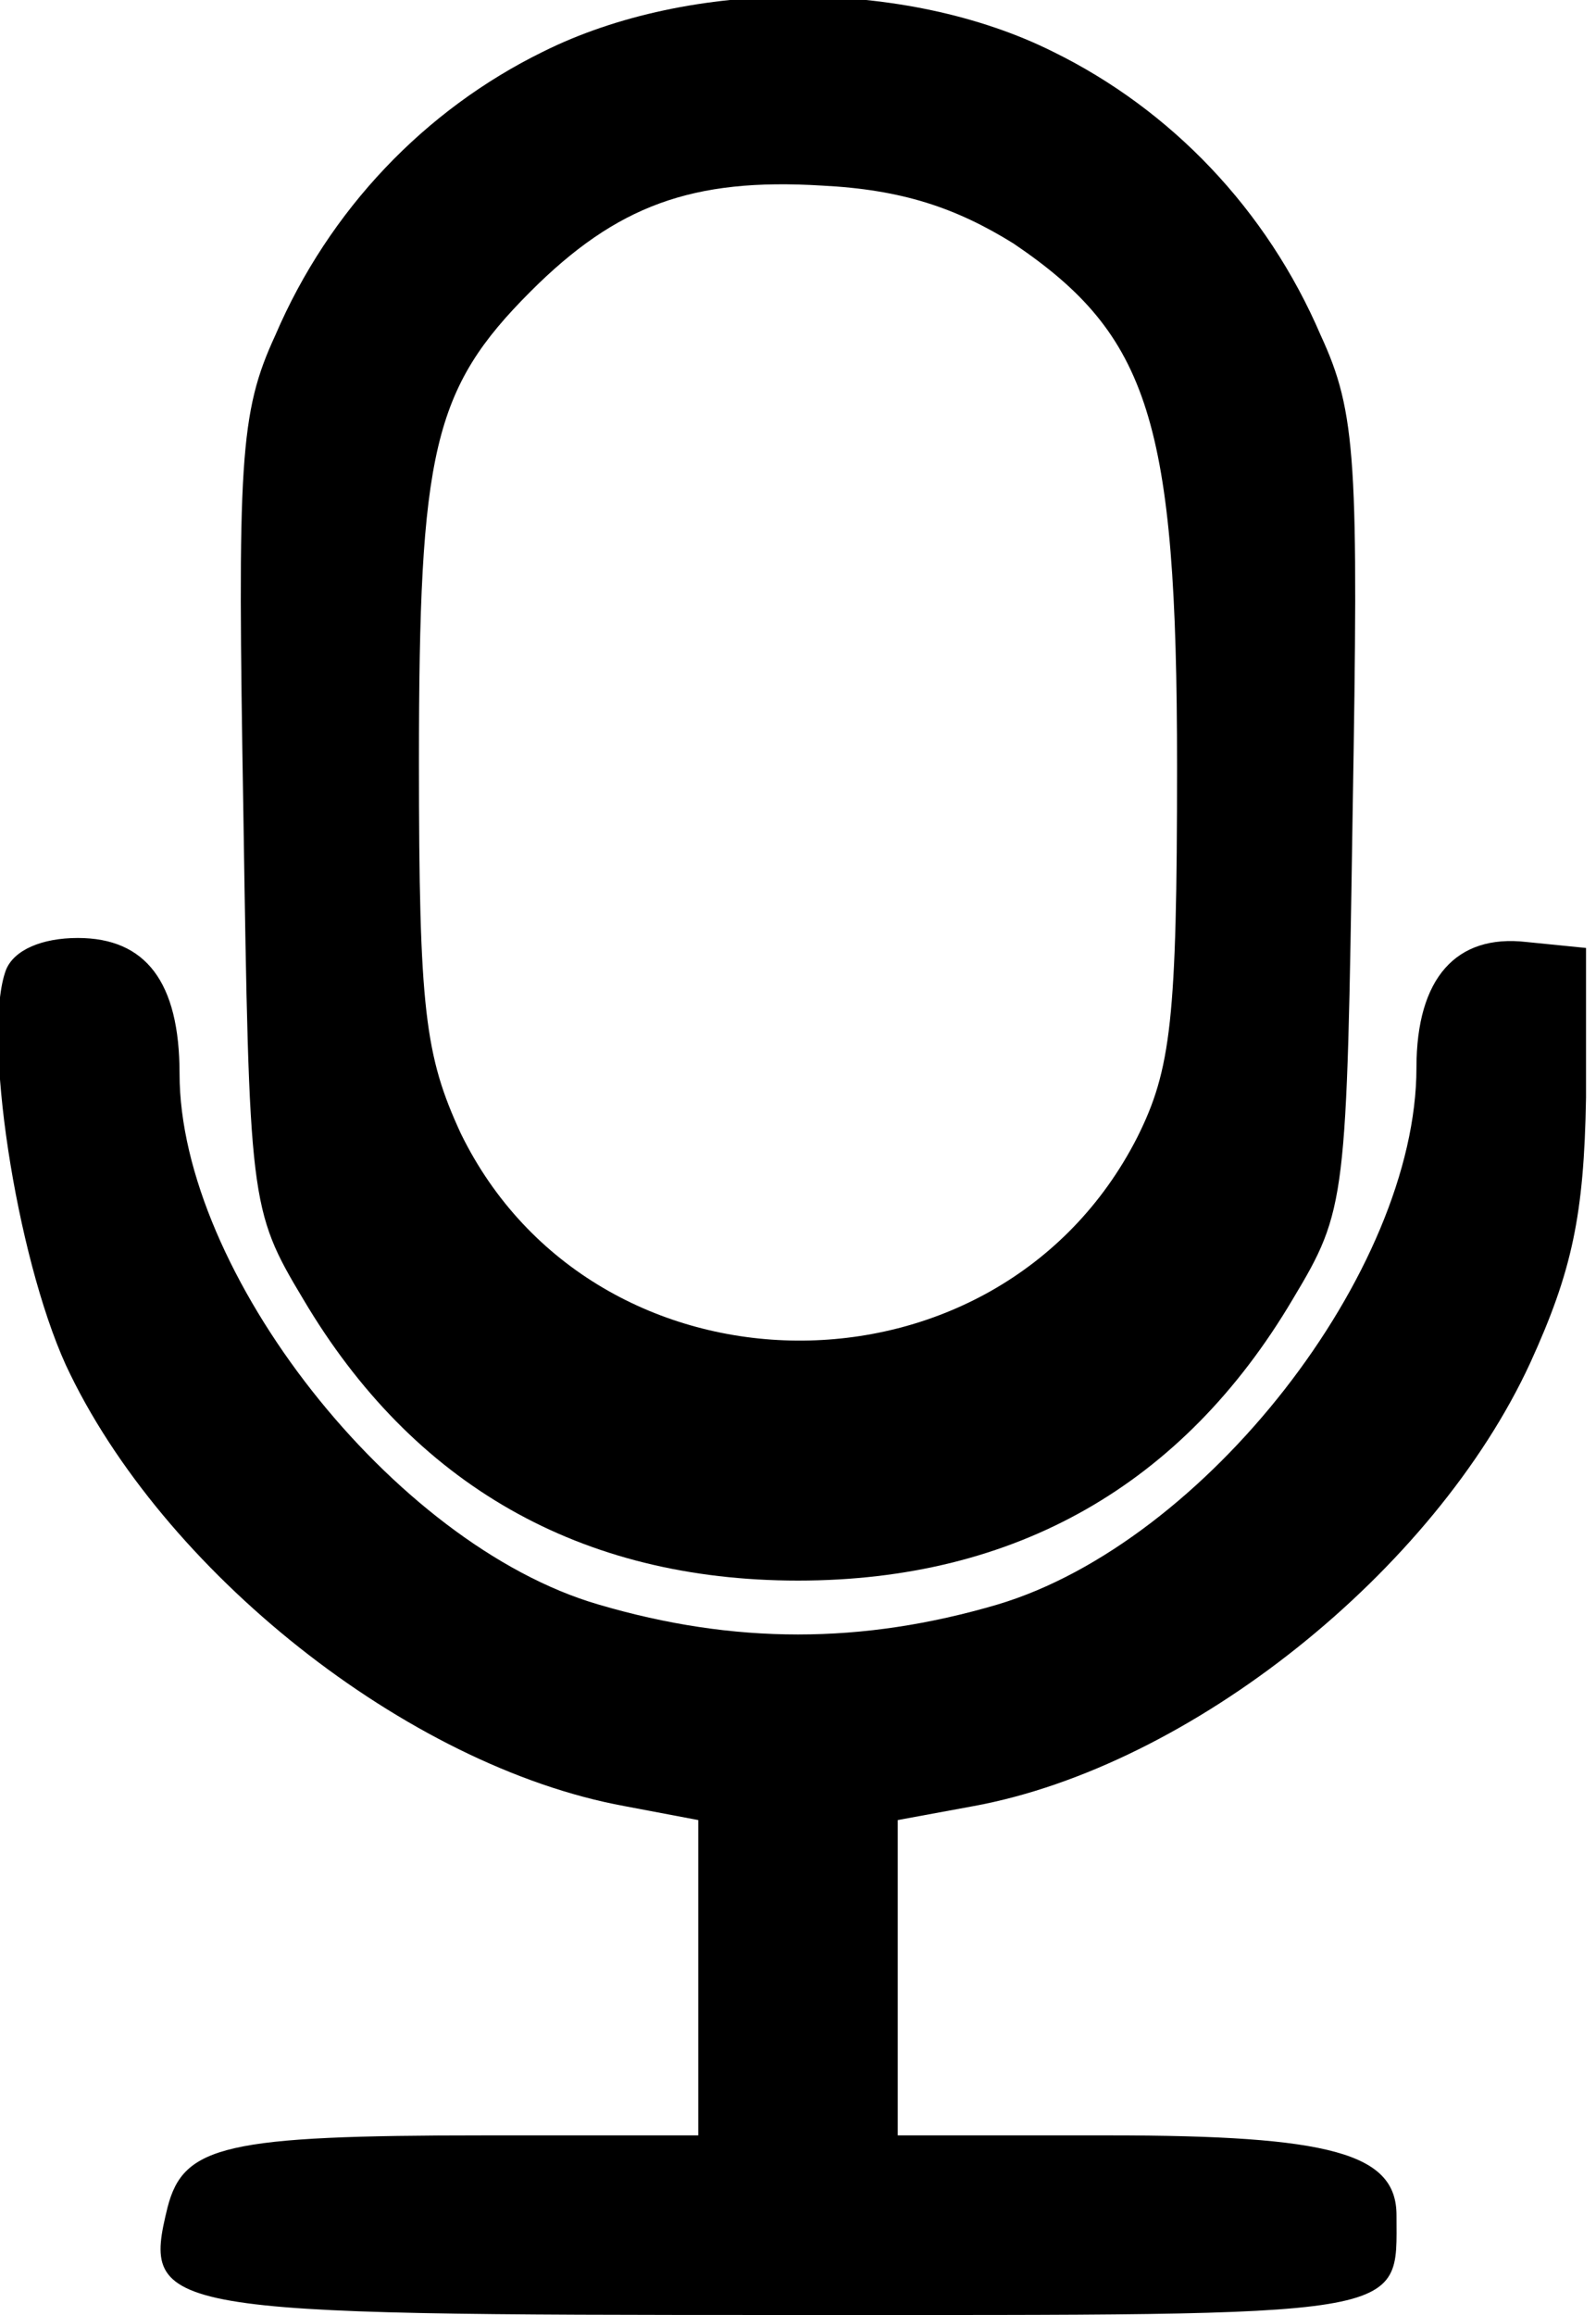 <?xml version="1.0" standalone="no"?>
<!DOCTYPE svg PUBLIC "-//W3C//DTD SVG 20010904//EN"
 "http://www.w3.org/TR/2001/REC-SVG-20010904/DTD/svg10.dtd">
<svg version="1.0" xmlns="http://www.w3.org/2000/svg"
 width="80pt" height="116pt" viewBox="0 0 80 116"
 preserveAspectRatio="xMidYMid meet">
<g transform="translate(0,116) scale(0.1,-0.1)"
fill="#000000" stroke="none">
<path d="M272 1134 c-59 -29 -107 -79 -134 -142 -18 -39 -19 -63 -16 -240 3
-194 3 -198 30 -243 55 -93 139 -141 248 -141 109 0 193 48 248 141 27 45 27
49 30 243 3 177 2 201 -16 240 -27 63 -75 113 -134 142 -74 37 -182 37 -256 0z
m236 -96 c68 -46 82 -89 82 -262 0 -127 -3 -152 -20 -186 -70 -137 -272 -135
-339 2 -18 39 -21 62 -21 186 0 156 7 187 56 236 43 43 81 57 146 53 40 -2 67
-11 96 -29z"/>
<path d="M3 674 c-12 -32 5 -143 30 -198 48 -103 171 -201 280 -221 l37 -7 0
-79 0 -79 -107 0 c-130 0 -151 -5 -159 -36 -13 -53 -6 -54 311 -54 315 0 305
-2 305 50 0 31 -33 40 -144 40 l-106 0 0 79 0 79 38 7 c109 20 231 118 279
222 21 46 27 74 28 133 l0 75 -30 3 c-35 4 -55 -18 -55 -63 0 -102 -106 -238
-210 -269 -68 -20 -132 -20 -200 0 -103 30 -210 167 -210 266 0 46 -17 68 -51
68 -18 0 -32 -6 -36 -16z"/>
</g>
</svg>
